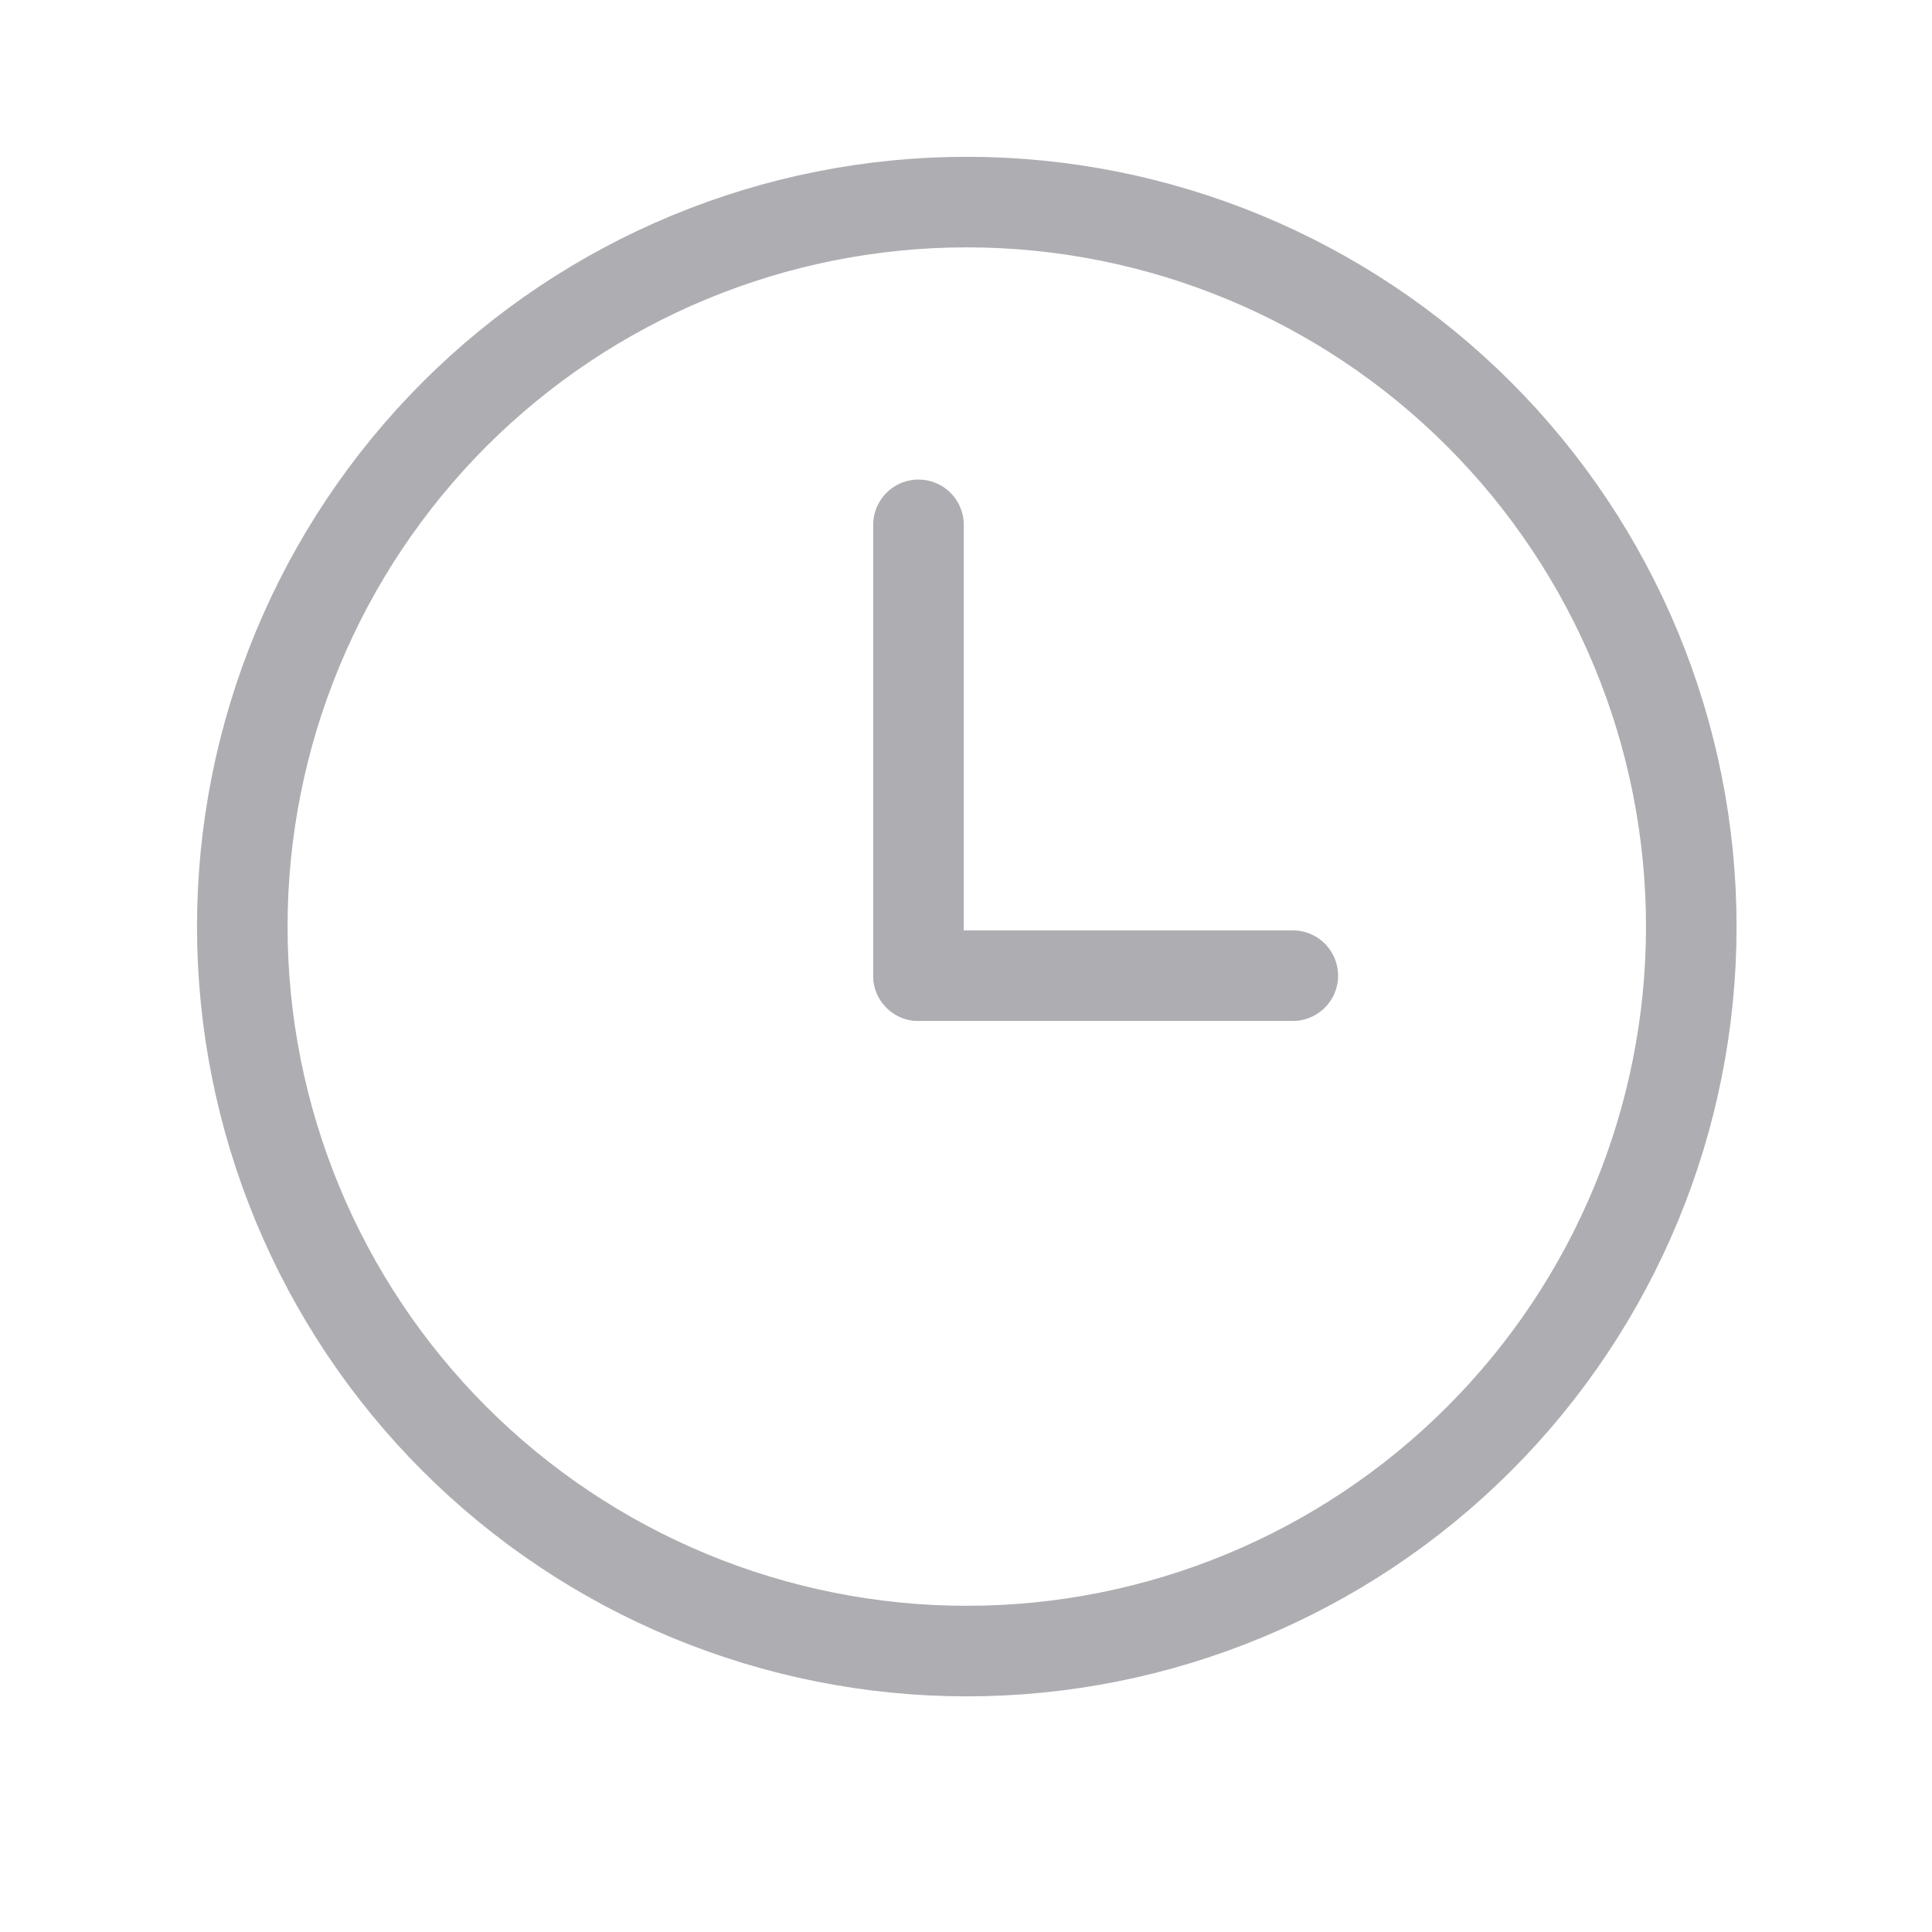 <svg width="32" height="32" viewBox="0 0 32 32" fill="none" xmlns="http://www.w3.org/2000/svg">
<path d="M21.413 16.16H15.213" stroke="#AEAEB2" stroke-width="1.5" stroke-linecap="round" stroke-linejoin="round"/>
<path d="M16.013 3.347C14.437 3.347 12.877 3.657 11.421 4.26C9.965 4.863 8.642 5.747 7.528 6.861C6.414 7.976 5.53 9.299 4.927 10.755C4.324 12.21 4.013 13.771 4.013 15.347C4.013 16.922 4.324 18.483 4.927 19.939C5.53 21.395 6.414 22.718 7.528 23.832C8.642 24.946 9.965 25.83 11.421 26.433C12.877 27.036 14.437 27.347 16.013 27.347C19.196 27.347 22.248 26.082 24.498 23.832C26.749 21.581 28.013 18.529 28.013 15.347C28.013 12.164 26.749 9.112 24.498 6.861C22.248 4.611 19.196 3.347 16.013 3.347V3.347Z" stroke="#AEAEB2" stroke-width="1.5" stroke-linecap="round" stroke-linejoin="round"/>
<path d="M15.213 16.16V8.693" stroke="#AEAEB2" stroke-width="1.5" stroke-linecap="round" stroke-linejoin="round"/>
</svg>
